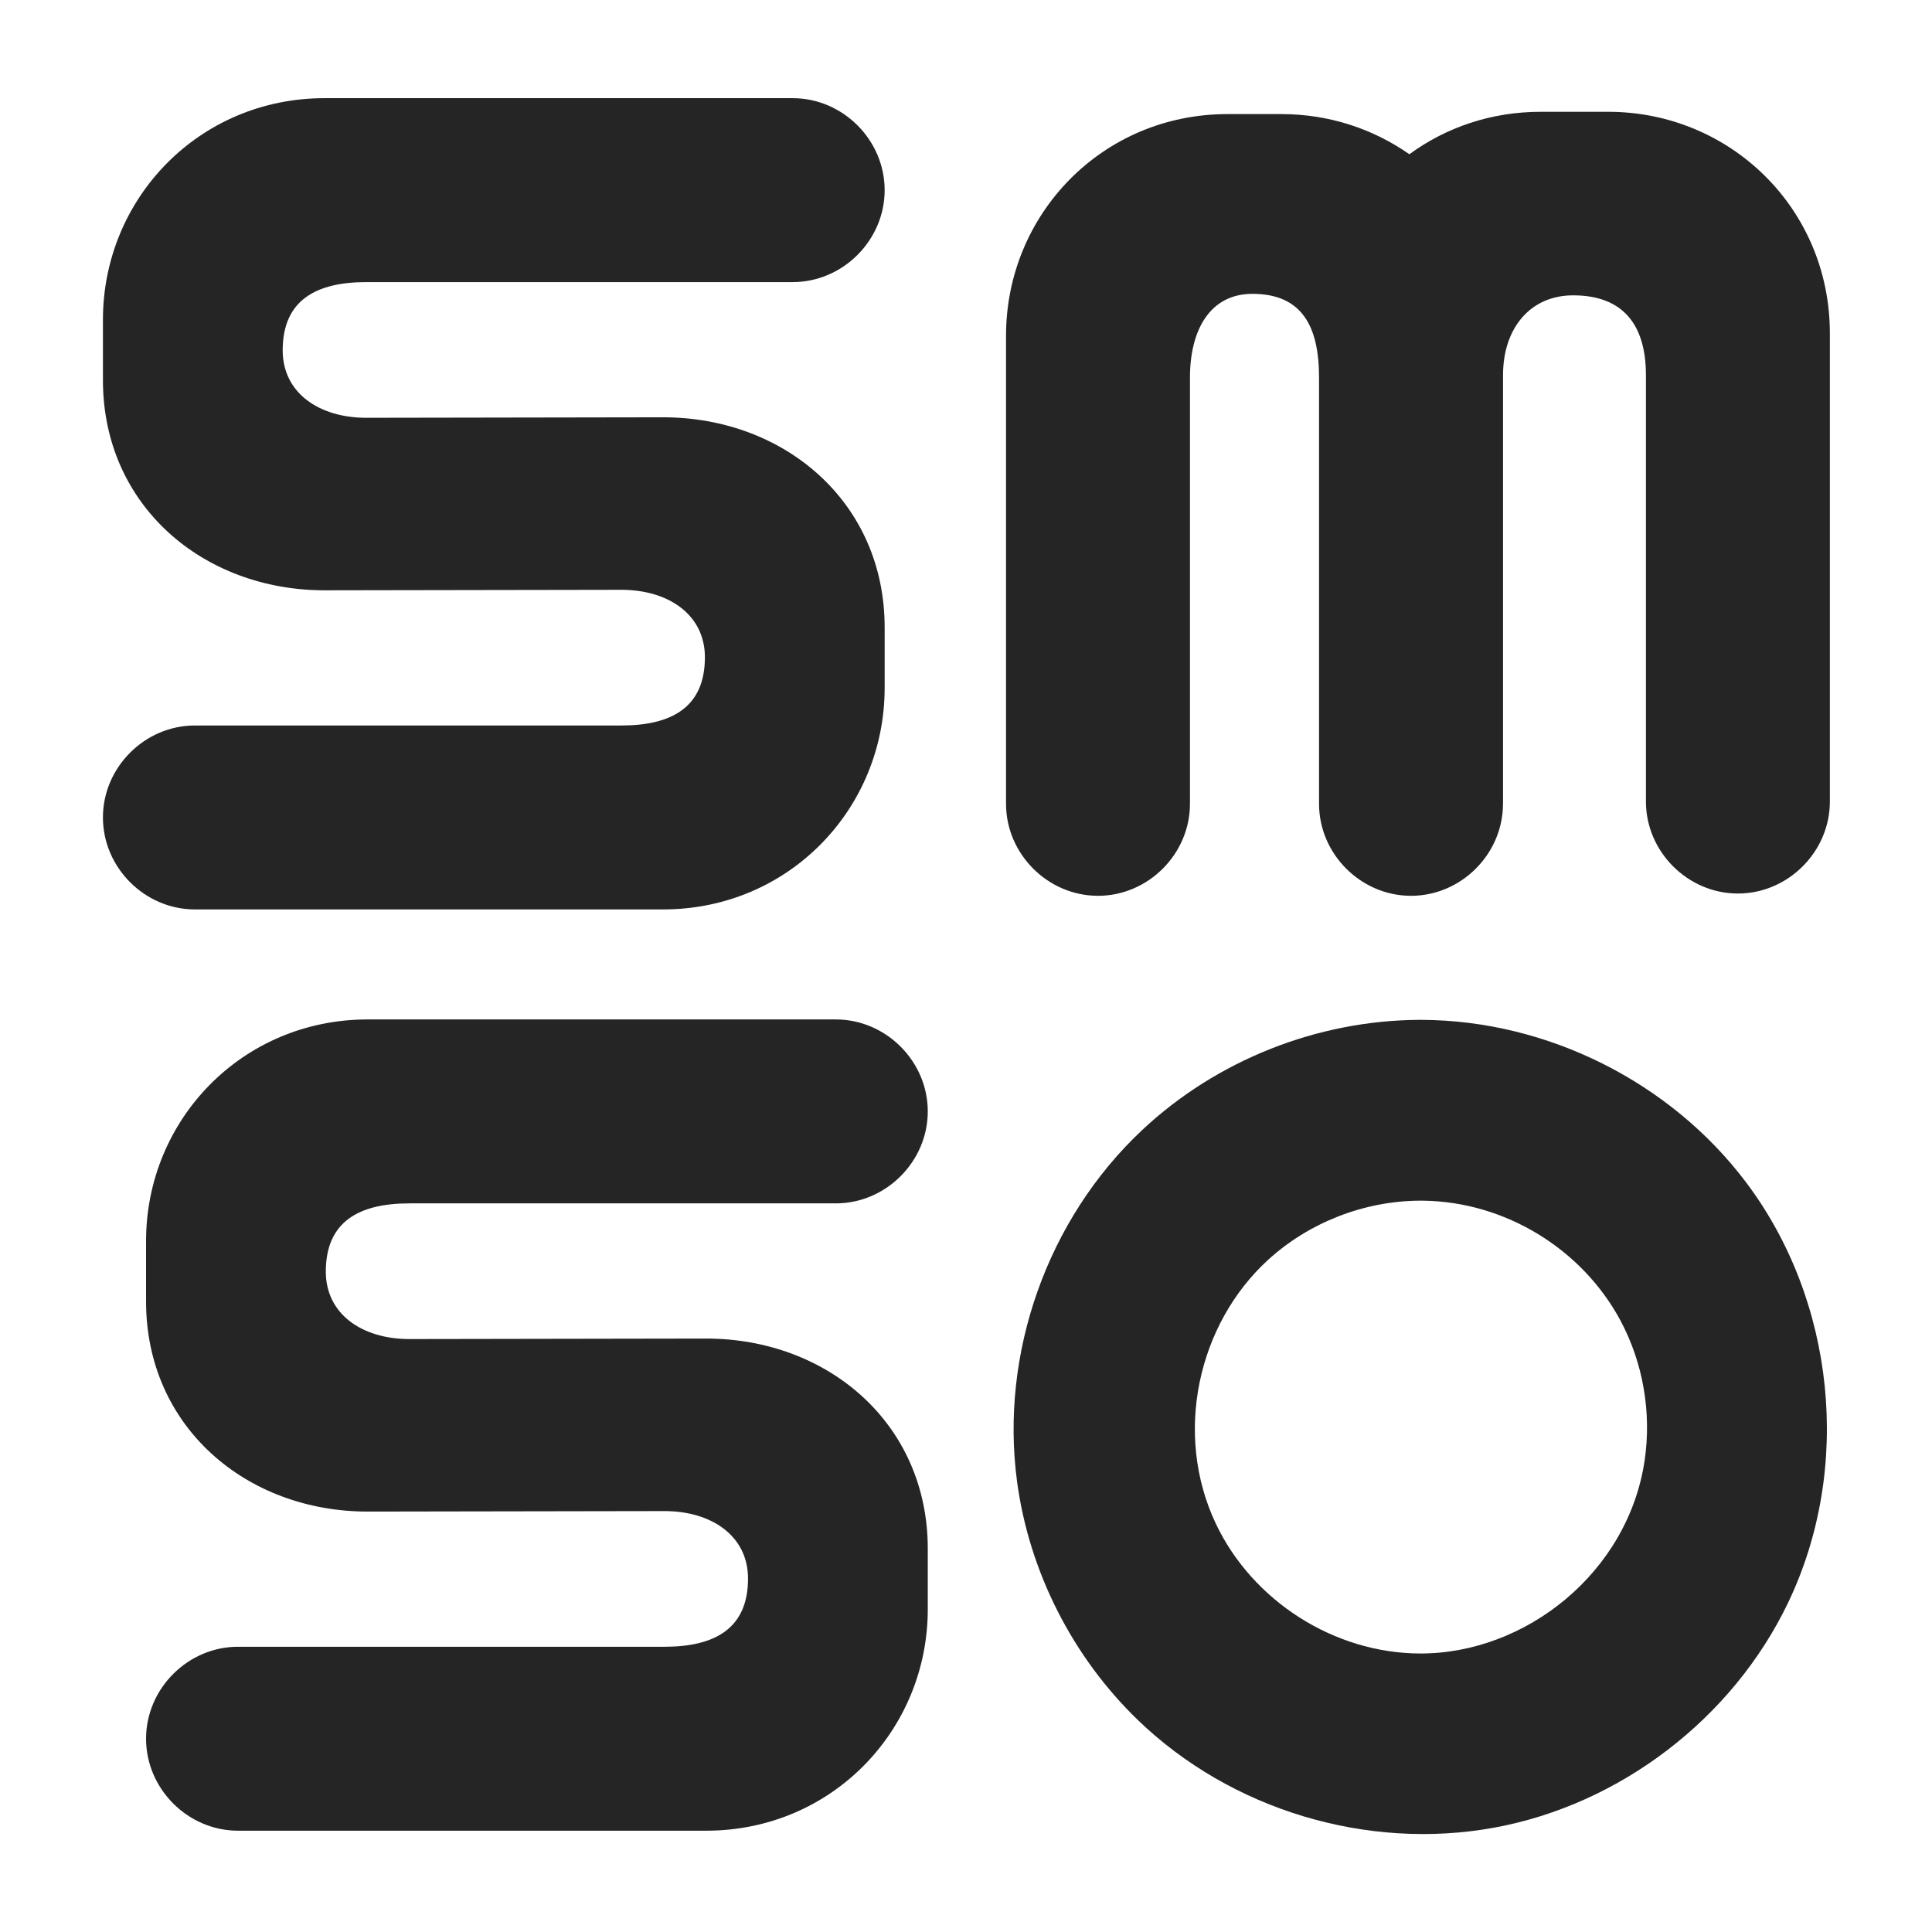 <?xml version="1.0" encoding="UTF-8" standalone="no"?>
<!DOCTYPE svg PUBLIC "-//W3C//DTD SVG 1.1//EN" "http://www.w3.org/Graphics/SVG/1.1/DTD/svg11.dtd">
<svg width="100%" height="100%" viewBox="0 0 1024 1024" version="1.1" xmlns="http://www.w3.org/2000/svg" xmlns:xlink="http://www.w3.org/1999/xlink" xml:space="preserve" xmlns:serif="http://www.serif.com/" style="fill-rule:evenodd;clip-rule:evenodd;stroke-linejoin:round;stroke-miterlimit:2;">
    <g id="m" transform="matrix(1.211,0,0,1.211,-117.784,-408.407)">
        <path d="M801.174,386.181L801.174,386.181C854.233,386.181 898.143,428.262 898.143,483.15L898.143,688.066C898.143,710.022 879.847,728.318 857.892,728.318C835.936,728.318 817.64,710.022 817.64,688.066L817.64,501.446C817.64,479.491 807.721,466.509 785.766,466.509C767.154,466.509 755.097,480.734 755.097,501.446L755.097,688.066C755.097,688.551 755.088,689.034 755.07,689.515C754.823,711.27 736.627,729.318 714.821,729.318C692.866,729.318 674.57,711.022 674.57,689.066L674.57,502.446C674.57,480.491 667.383,465.854 645.427,465.854C626.815,465.854 618.077,481.734 618.077,502.446L618.077,689.066C618.077,711.022 599.781,729.318 577.826,729.318C555.87,729.318 537.574,711.022 537.574,689.066L537.574,484.15C537.574,431.092 579.655,387.182 634.544,387.181L658.104,387.181L658.104,387.181C678.863,387.181 698.223,393.623 714.099,404.754C730.017,393.096 749.782,386.181 771.563,386.181L801.174,386.181Z" style="fill:rgb(37,37,37);"/>
    </g>
    <g id="s" transform="matrix(1.211,0,0,1.211,1.236,-396.985)">
        <path d="M159.297,510.671C138.585,510.671 122.705,499.747 122.705,481.135C122.705,459.179 137.342,451.285 159.297,451.285L345.917,451.285C367.872,451.285 386.168,432.988 386.168,411.033C386.168,389.078 367.872,370.782 345.917,370.782L141.001,370.782C86.113,370.782 44.032,414.692 44.032,467.751L44.032,494.205C44.032,549.093 87.942,586.174 141.001,586.174L270.903,585.957C291.615,585.957 307.495,596.88 307.495,615.493C307.495,637.448 292.858,645.343 270.903,645.343L84.283,645.343C62.328,645.343 44.032,663.639 44.032,685.595C44.032,707.55 62.328,725.846 84.283,725.846L289.199,725.846C344.087,725.846 386.168,681.935 386.168,628.877L386.168,602.423C386.168,547.535 342.258,510.454 289.199,510.454L159.297,510.671Z" style="fill:rgb(37,37,37);"/>
    </g>
    <g id="s1" serif:id="s" transform="matrix(1.211,0,0,1.211,24.092,91.308)">
        <path d="M159.297,510.671C138.585,510.671 122.705,499.747 122.705,481.135C122.705,459.179 137.342,451.285 159.297,451.285L345.917,451.285C367.872,451.285 386.168,432.988 386.168,411.033C386.168,389.078 367.872,370.782 345.917,370.782L141.001,370.782C86.113,370.782 44.032,414.692 44.032,467.751L44.032,494.205C44.032,549.093 87.942,586.174 141.001,586.174L270.903,585.957C291.615,585.957 307.495,596.88 307.495,615.493C307.495,637.448 292.858,645.343 270.903,645.343L84.283,645.343C62.328,645.343 44.032,663.639 44.032,685.595C44.032,707.55 62.328,725.846 84.283,725.846L289.199,725.846C344.087,725.846 386.168,681.935 386.168,628.877L386.168,602.423C386.168,547.535 342.258,510.454 289.199,510.454L159.297,510.671Z" style="fill:rgb(37,37,37);"/>
    </g>
    <g transform="matrix(1.321,0,0,1.321,574.289,-497.585)">
        <path d="M135.79,785.869C186.078,786.109 235.495,810.753 265.866,851.102C301.474,898.409 308.689,965.382 282.727,1019.65C260.529,1066.06 215.357,1100.77 164.644,1110C113.921,1119.24 59.289,1102.96 21.843,1066.83C-4.389,1041.52 -21.842,1007.22 -26.678,971.038C-33.538,919.714 -14.558,865.75 23.618,829.998C53.387,802.118 93.669,786.065 134.741,785.869C135.091,785.868 135.44,785.868 135.79,785.869ZM134.968,858.414C112.623,858.52 90.475,867.147 74.011,882.204C45.895,907.917 35.979,951.97 53.128,988.097C67.737,1018.87 100.404,1039.99 134.973,1040.1C177.437,1040.24 218.555,1007.54 225.145,962.557C227.945,943.448 224.529,923.491 215.422,906.492C200.134,877.955 169.306,858.788 136.151,858.417C135.757,858.414 135.363,858.413 134.968,858.414Z" style="fill:rgb(37,37,37);"/>
    </g>
</svg>
